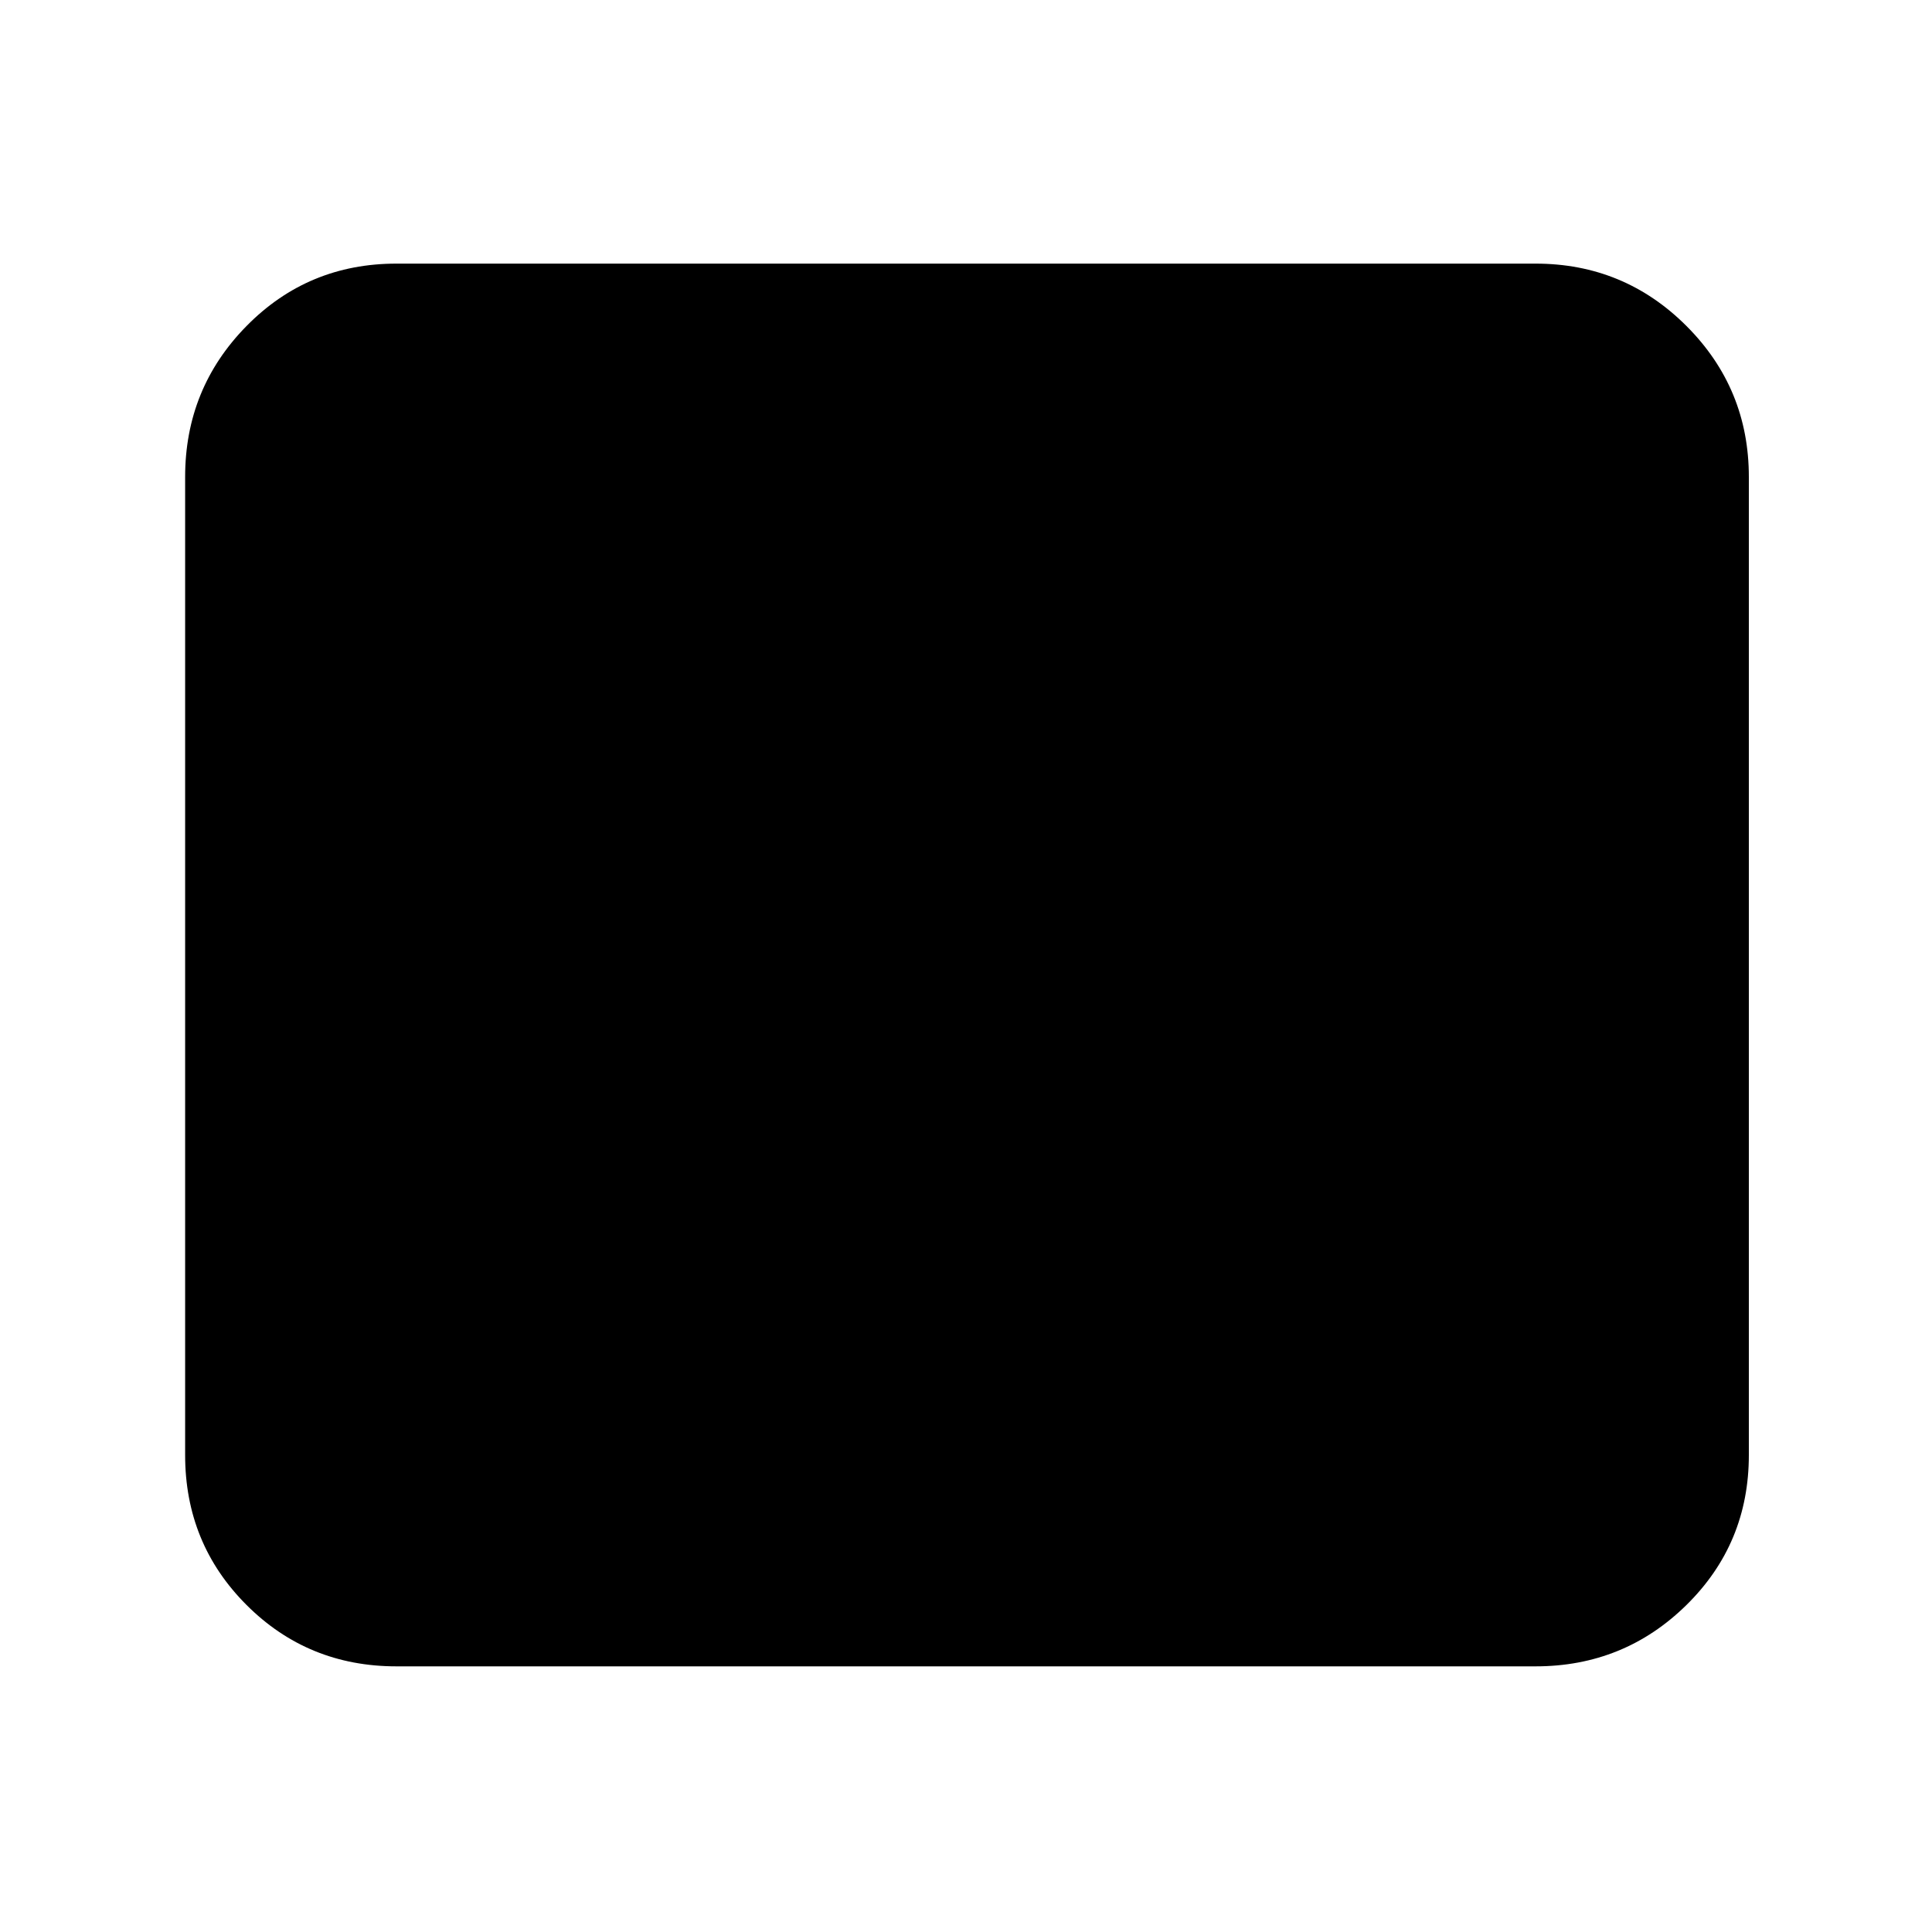 <svg xmlns="http://www.w3.org/2000/svg" height="40" width="40"><path d="M8.208 34.5Q6.375 34.5 5.104 33.229Q3.833 31.958 3.833 30.125V9.875Q3.833 8.042 5.104 6.75Q6.375 5.458 8.208 5.458H31.792Q33.625 5.458 34.917 6.75Q36.208 8.042 36.208 9.875V30.125Q36.208 31.958 34.917 33.229Q33.625 34.5 31.792 34.5Z"/></svg>